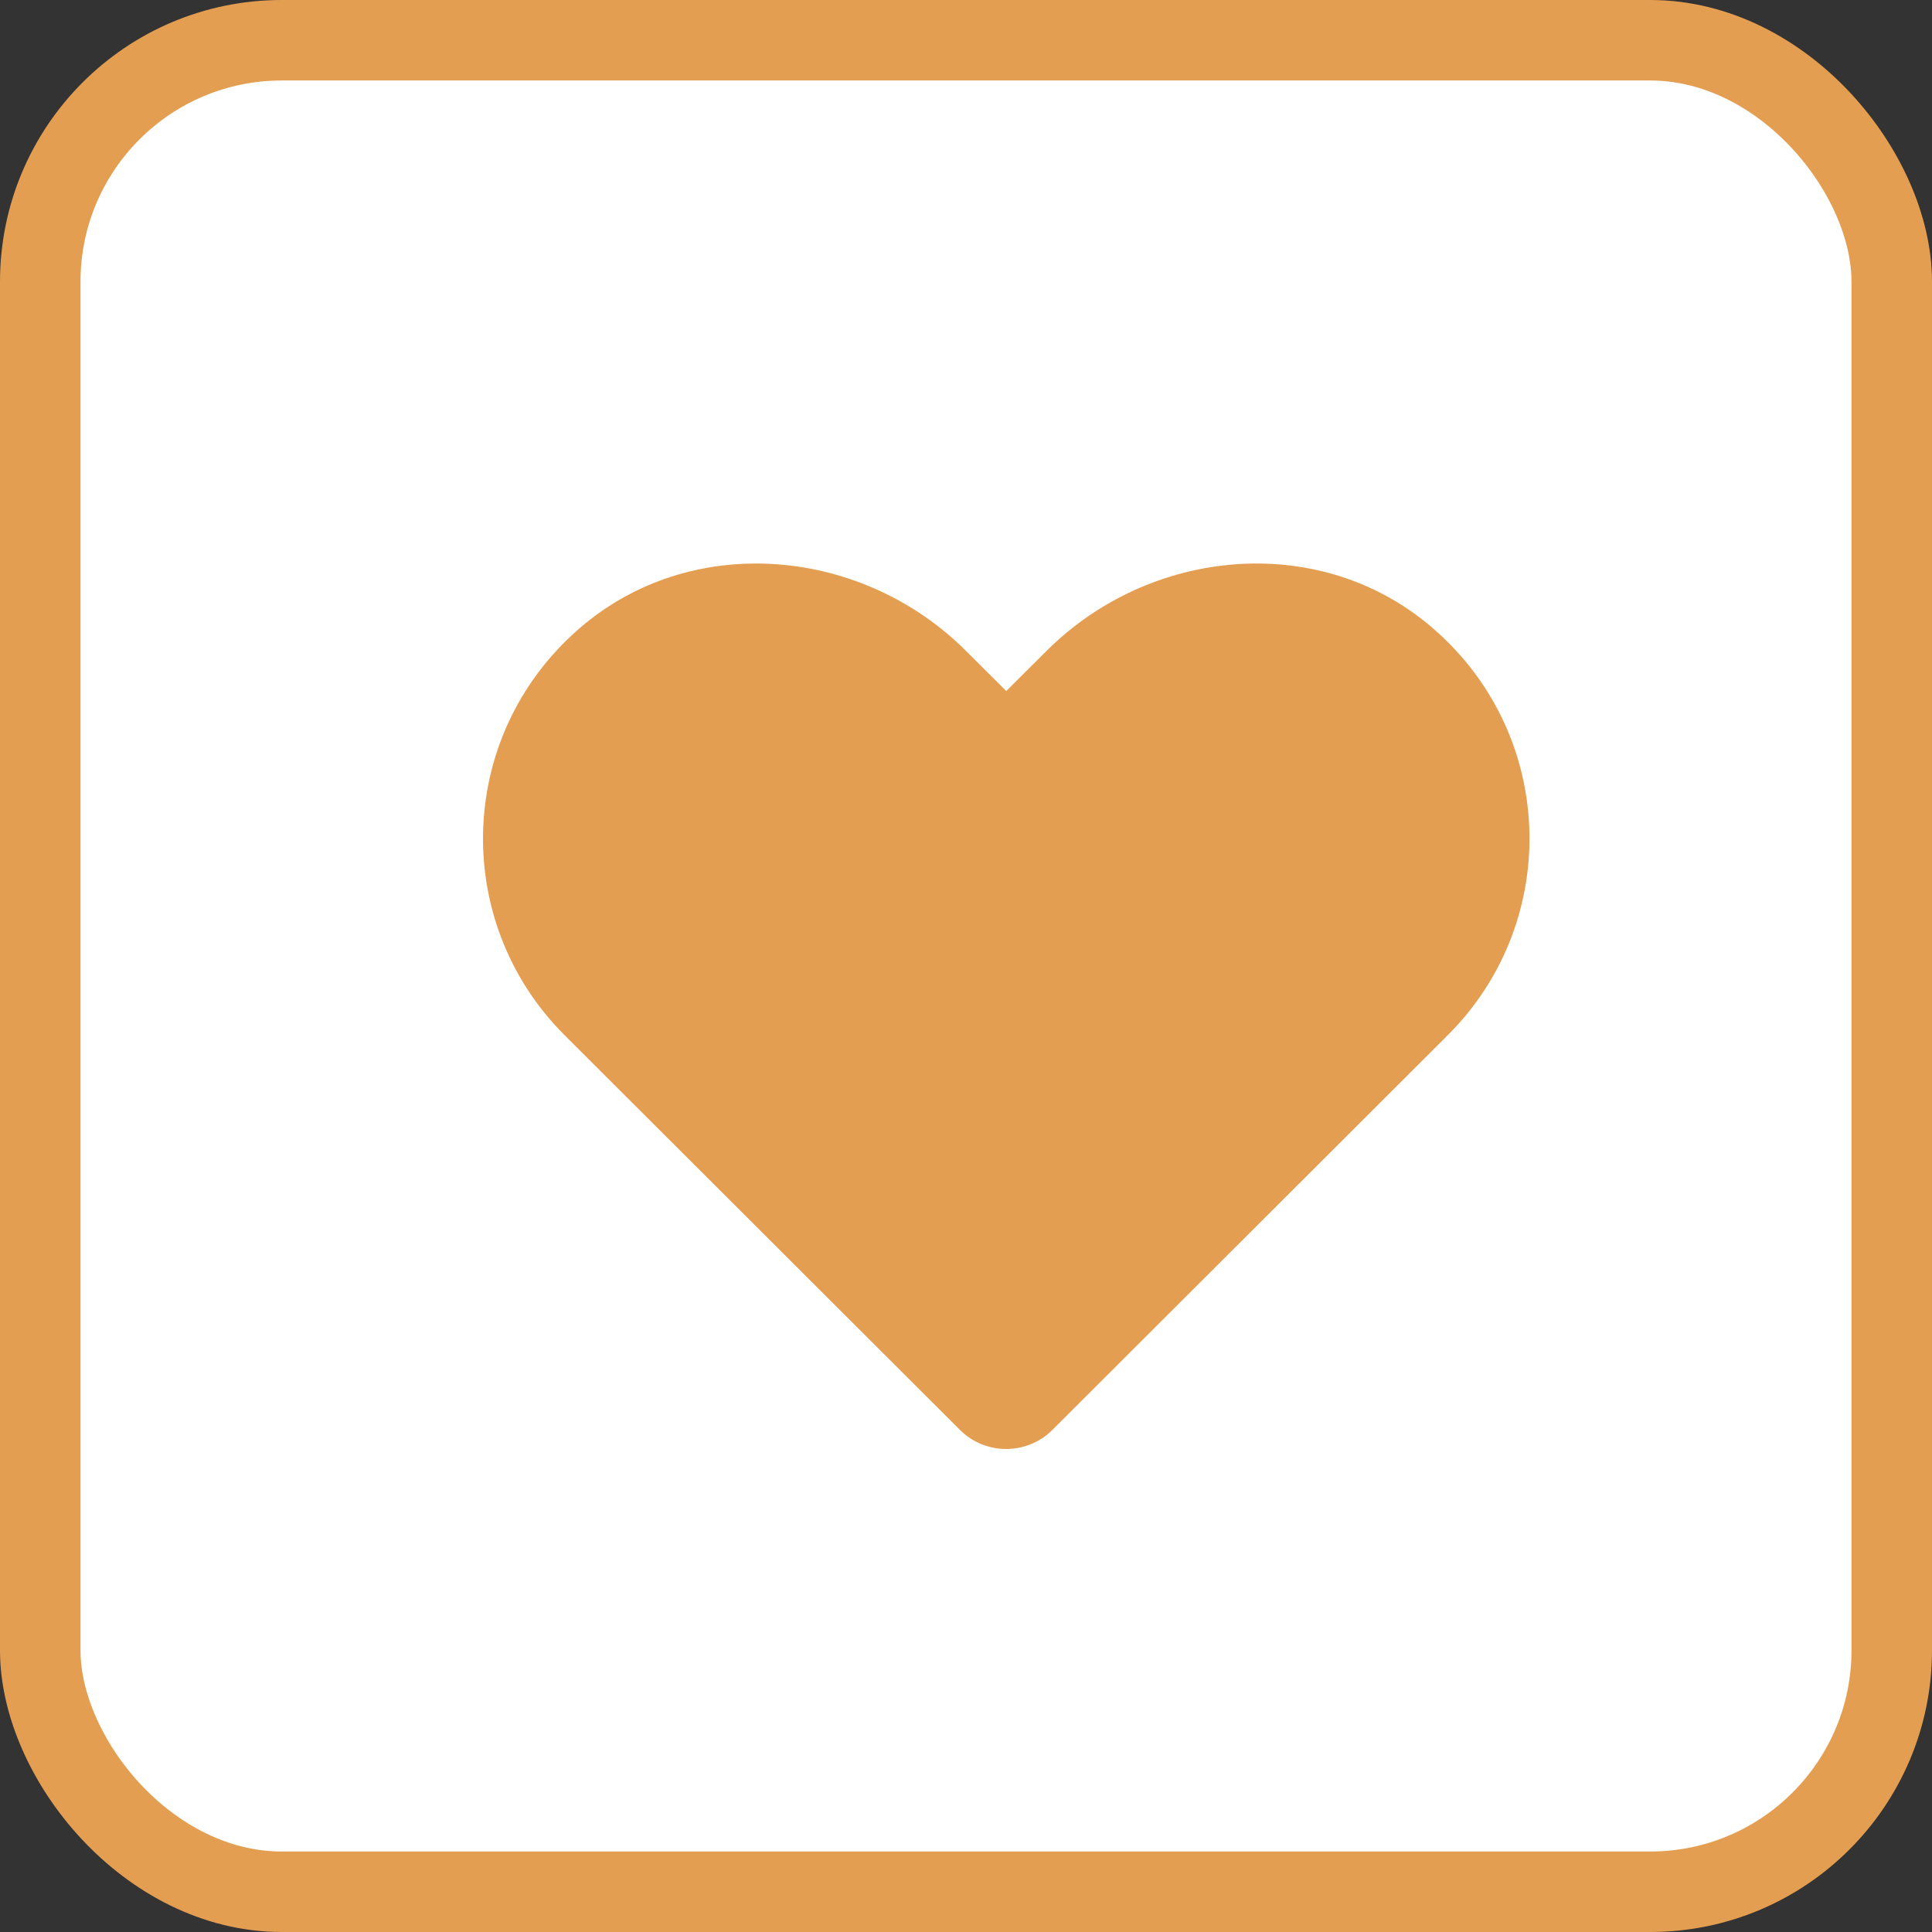 <?xml version="1.0" encoding="UTF-8"?>
<svg width="24px" height="24px" viewBox="0 0 24 24" version="1.1" xmlns="http://www.w3.org/2000/svg" xmlns:xlink="http://www.w3.org/1999/xlink">
    <rect x="0" y="0" width="24" height="24" fill="#333333" stroke="none"/>
    <!-- Generator: Sketch 58 (84663) - https://sketch.com -->
    <title>buttons / symbol / outlined / hover / warning / mini</title>
    <desc>Created with Sketch.</desc>
    <g id="buttons-/-symbol-/-outlined-/-hover-/-warning-/-mini" stroke="none" stroke-width="1" fill="none" fill-rule="evenodd">
        <g id="buttons/symbol/warning/mini" fill="#FFFFFF" stroke="#E49E51">
            <g id="Group-17">
                <g>
                    <rect id="Rectangle-Copy-2" x="0.5" y="0.5" width="23" height="23" rx="3"></rect>
                    <g id="icons-/-web-application-/-heart" transform="translate(6, 7)">
                        <path d="M11.738,0.752 C10.347,-0.394 8.277,-0.188 7,1.086 L6.5,1.584 L6,1.086 C4.725,-0.188 2.654,-0.394 1.262,0.752 C-0.332,2.068 -0.416,4.43 1.011,5.857 L5.924,10.762 C6.241,11.079 6.757,11.079 7.074,10.762 L11.987,5.857 C13.416,4.43 13.333,2.068 11.738,0.752 Z" id="Path" stroke="none" fill="#E49E51"></path>
                    </g>
                </g>
            </g>
        </g>
    </g>
</svg>